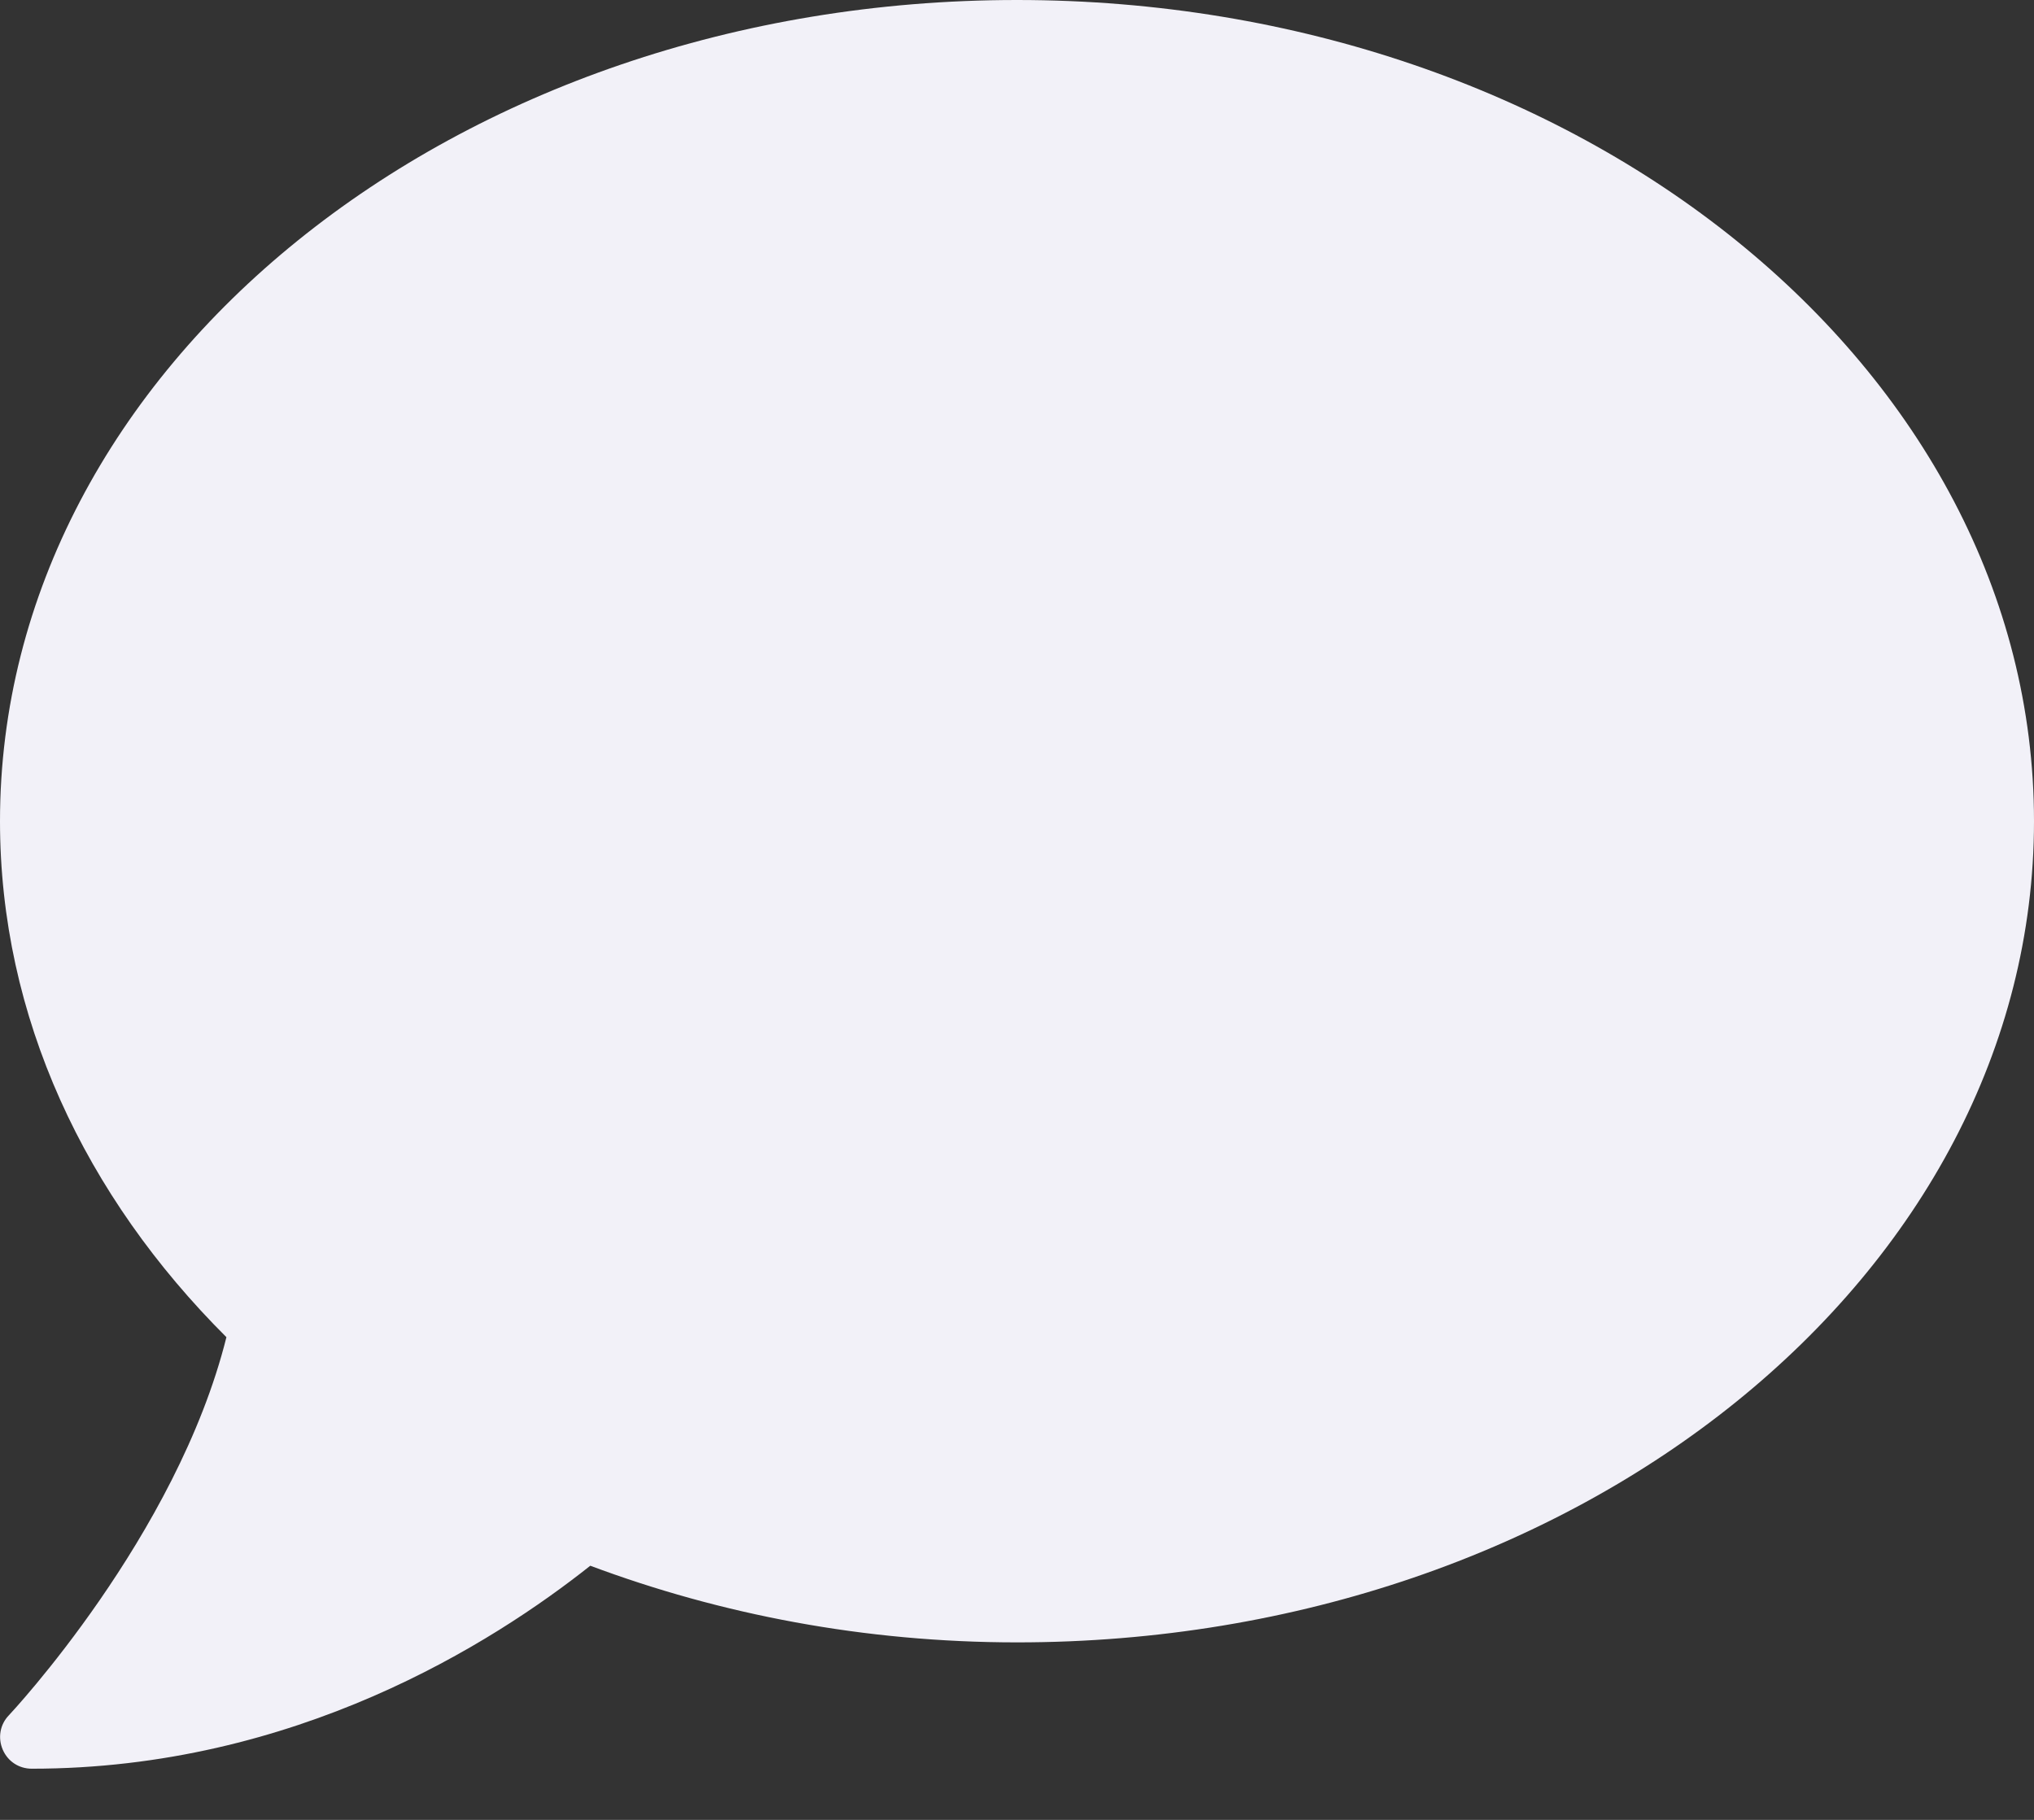 <svg width="19" height="17" viewBox="0 0 19 17" fill="none" xmlns="http://www.w3.org/2000/svg">
<rect x="0" y="0" width="19" height="17" fill="#333333" stroke="none"/>
<path id="Vector" d="M9.5 0C4.253 0 0 3.433 0 7.671C0 9.5 0.794 11.174 2.115 12.491C1.651 14.35 0.1 16.005 0.082 16.024C0 16.109 -0.022 16.234 0.026 16.345C0.074 16.455 0.178 16.522 0.297 16.522C2.757 16.522 4.602 15.349 5.514 14.626C6.728 15.08 8.075 15.342 9.5 15.342C14.747 15.342 19 11.908 19 7.671C19 3.433 14.747 0 9.5 0Z" fill="#F2F1F8"/>
</svg>
